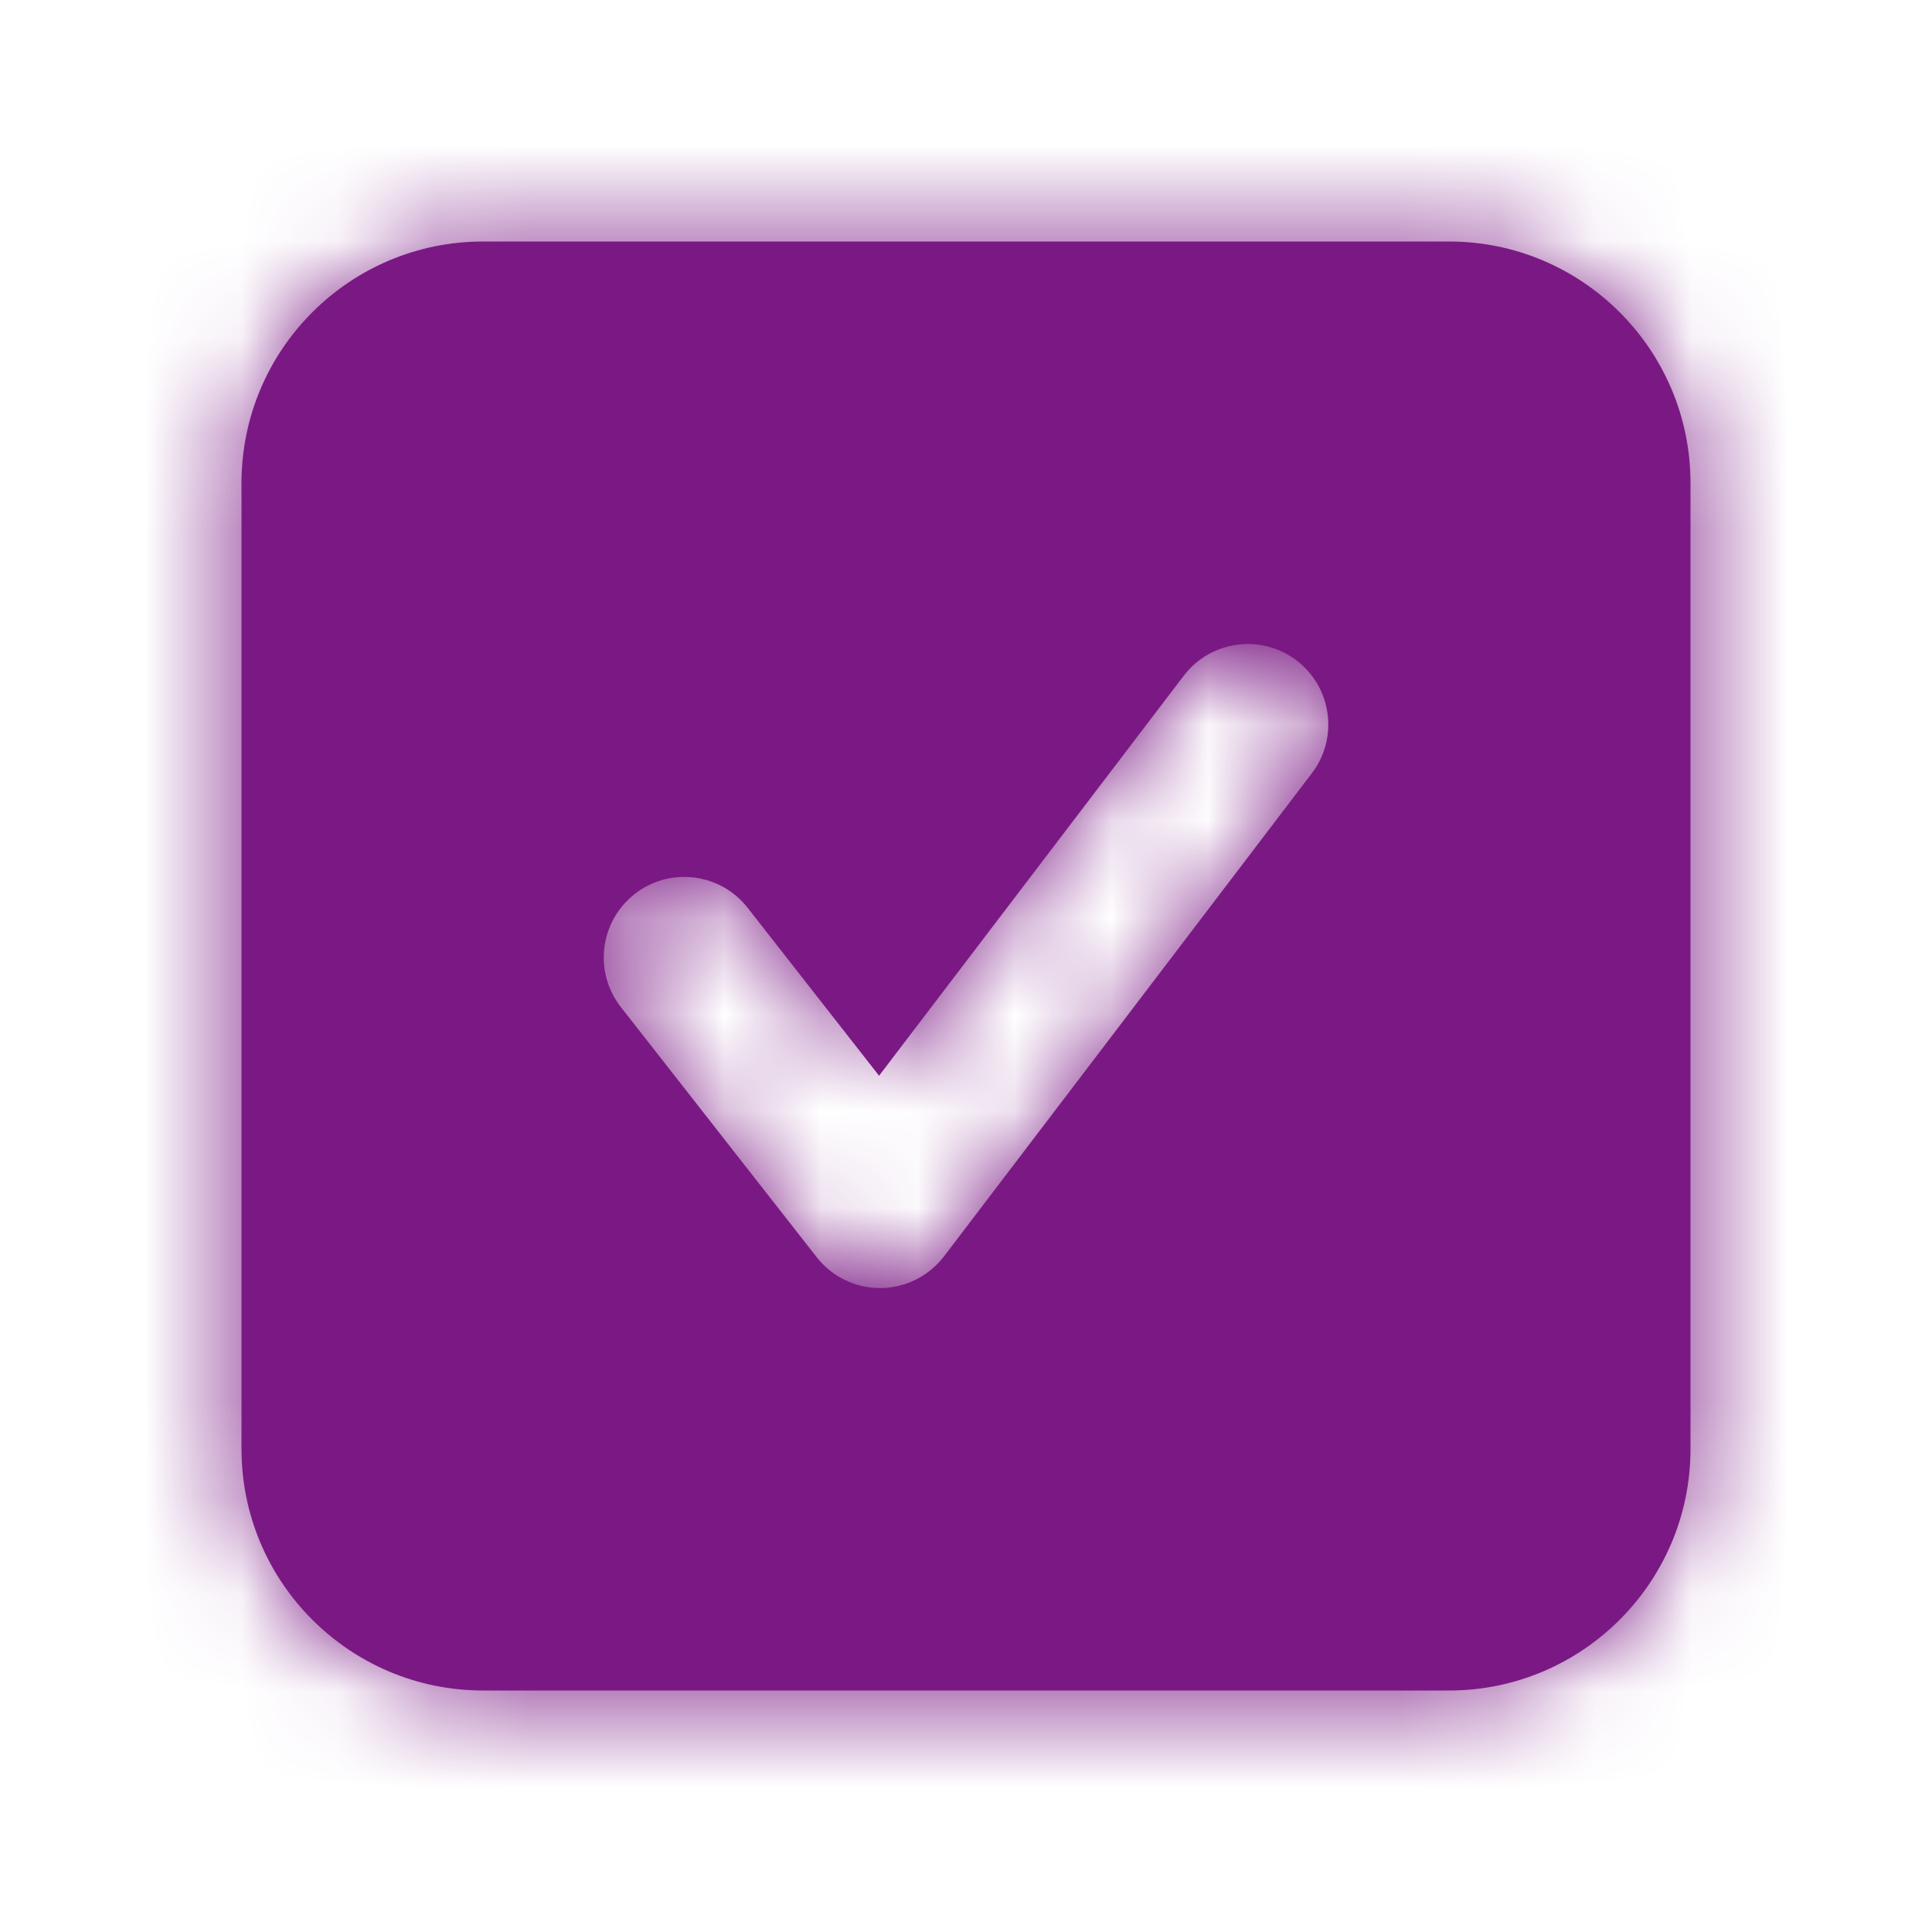 <svg width="20" height="20" viewBox="0 0 20 20" fill="none" xmlns="http://www.w3.org/2000/svg">
<path fill-rule="evenodd" clip-rule="evenodd" d="M13.58 8.005L9.773 13.005C9.616 13.21 9.374 13.332 9.115 13.334H9.11C8.854 13.334 8.612 13.216 8.454 13.014L6.427 10.425C6.144 10.063 6.207 9.539 6.57 9.255C6.932 8.971 7.455 9.035 7.74 9.398L9.1 11.136L12.254 6.995C12.532 6.63 13.056 6.558 13.422 6.837C13.788 7.116 13.859 7.639 13.58 8.005ZM15.001 2.5H5C3.621 2.5 2.5 3.621 2.5 5V15.001C2.5 16.379 3.621 17.5 5 17.5H15.001C16.379 17.5 17.5 16.379 17.5 15.001V5C17.5 3.621 16.379 2.5 15.001 2.5Z" fill="#7B1984"/>
<mask id="mask0_2035_4939" style="mask-type:luminance" maskUnits="userSpaceOnUse" x="2" y="2" width="16" height="16">
<path fill-rule="evenodd" clip-rule="evenodd" d="M13.58 8.005L9.773 13.005C9.616 13.21 9.374 13.332 9.115 13.334H9.11C8.854 13.334 8.612 13.216 8.454 13.014L6.427 10.425C6.144 10.063 6.207 9.539 6.57 9.255C6.932 8.971 7.455 9.035 7.74 9.398L9.1 11.136L12.254 6.995C12.532 6.63 13.056 6.558 13.422 6.837C13.788 7.116 13.859 7.639 13.58 8.005ZM15.001 2.5H5C3.621 2.5 2.5 3.621 2.5 5V15.001C2.5 16.379 3.621 17.5 5 17.5H15.001C16.379 17.5 17.5 16.379 17.5 15.001V5C17.5 3.621 16.379 2.5 15.001 2.5Z" fill="white"/>
</mask>
<g mask="url(#mask0_2035_4939)">
<rect width="20" height="20" fill="#7B1984"/>
</g>
</svg>
